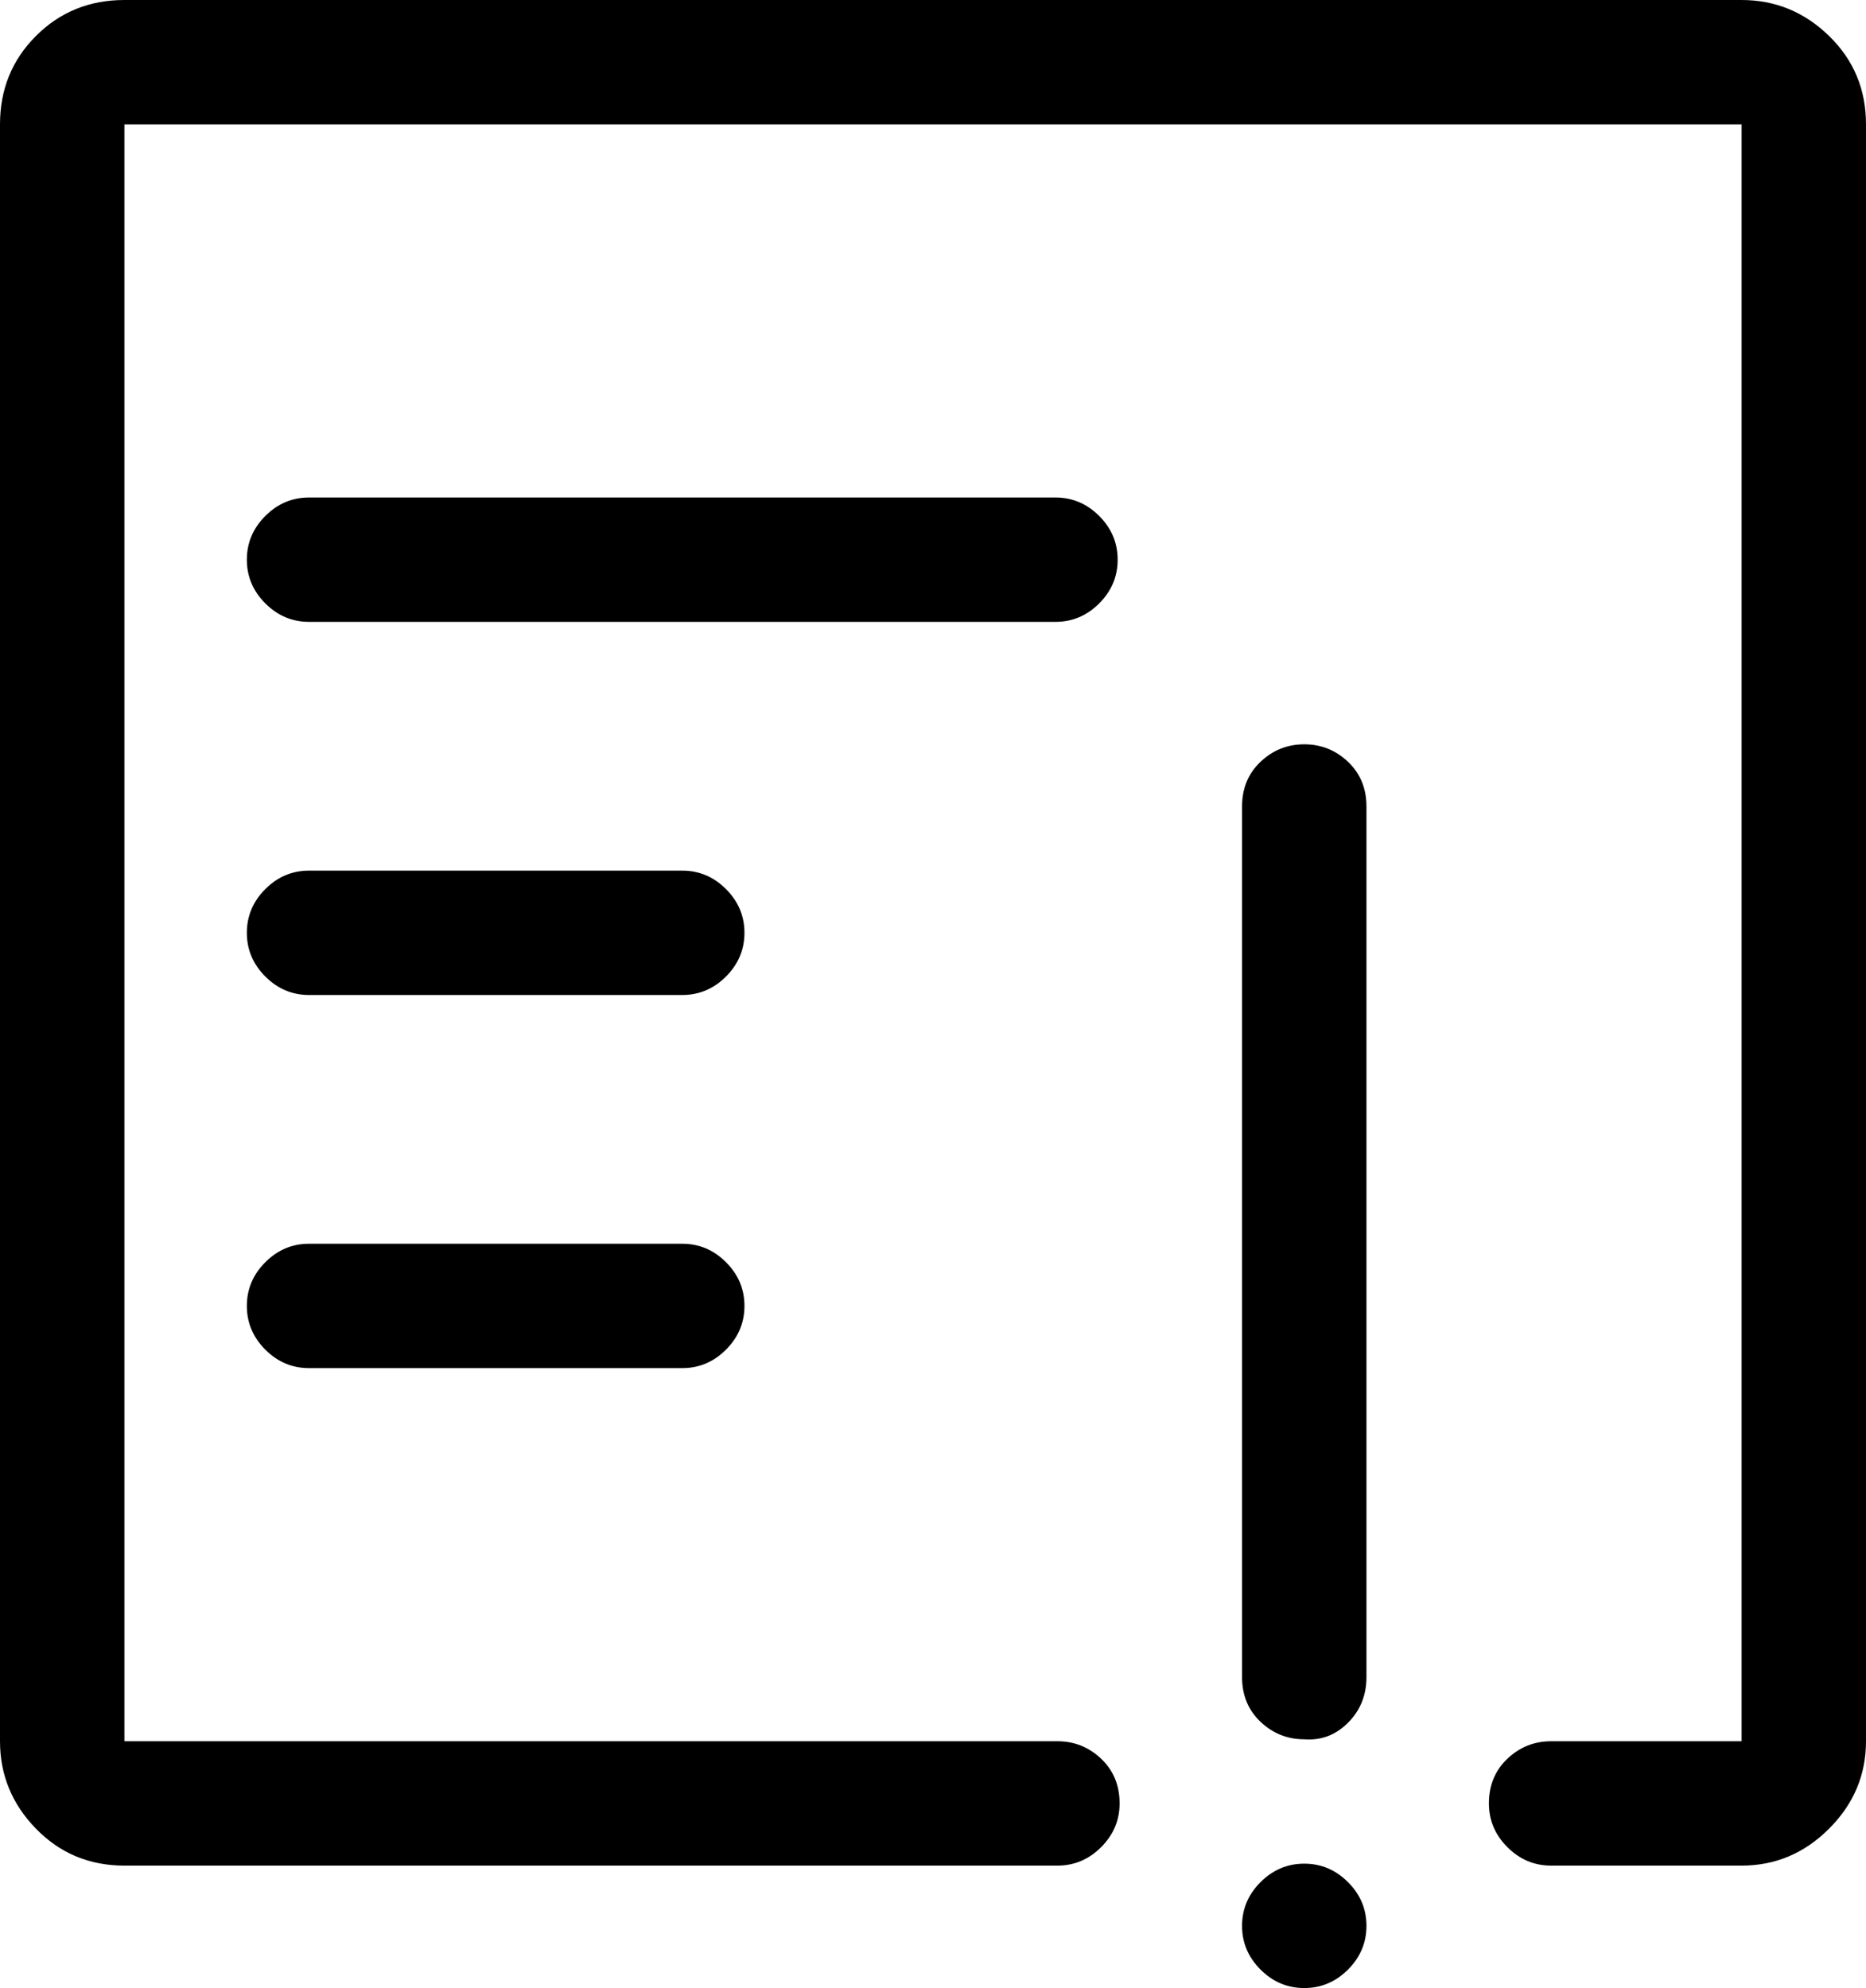 <svg xmlns="http://www.w3.org/2000/svg" viewBox="0 0 960 1023"><path d="M671 383q13 0 22.5 9t9.5 23v448q0 14-9.5 23.5T671 895q-13 0-22.5-9t-9.5-23V415q0-14 9.5-23t22.5-9zm0 576q13 0 22.5 9.5T703 991t-9.5 22.5-22.5 9.5-22.5-9.5T639 991t9.5-22.5T671 959zM159 256h384q13 0 22.5 9.5T575 288t-9.5 22.5T543 320H159q-13 0-22.5-9.5T127 288t9.5-22.5T159 256zm0 192h192q13 0 22.5 9.5T383 480t-9.5 22.5T351 512H159q-13 0-22.5-9.5T127 480t9.5-22.5T159 448zm0 192h192q13 0 22.5 9.5T383 672t-9.5 22.5T351 704H159q-13 0-22.5-9.5T127 672t9.5-22.5T159 640zM0 64v832q0 26 18.5 45T64 960h480q13 0 22.5-9.5T576 928q0-14-9.5-23t-22.5-9H64V64h832v832h-98q-13 0-22.5 9t-9.5 23q0 13 9.5 22.5T798 960h98q26 0 45-19t19-45V64q0-27-19-45.5T896 0H64Q37 0 18.5 18.5T0 64z"/></svg>